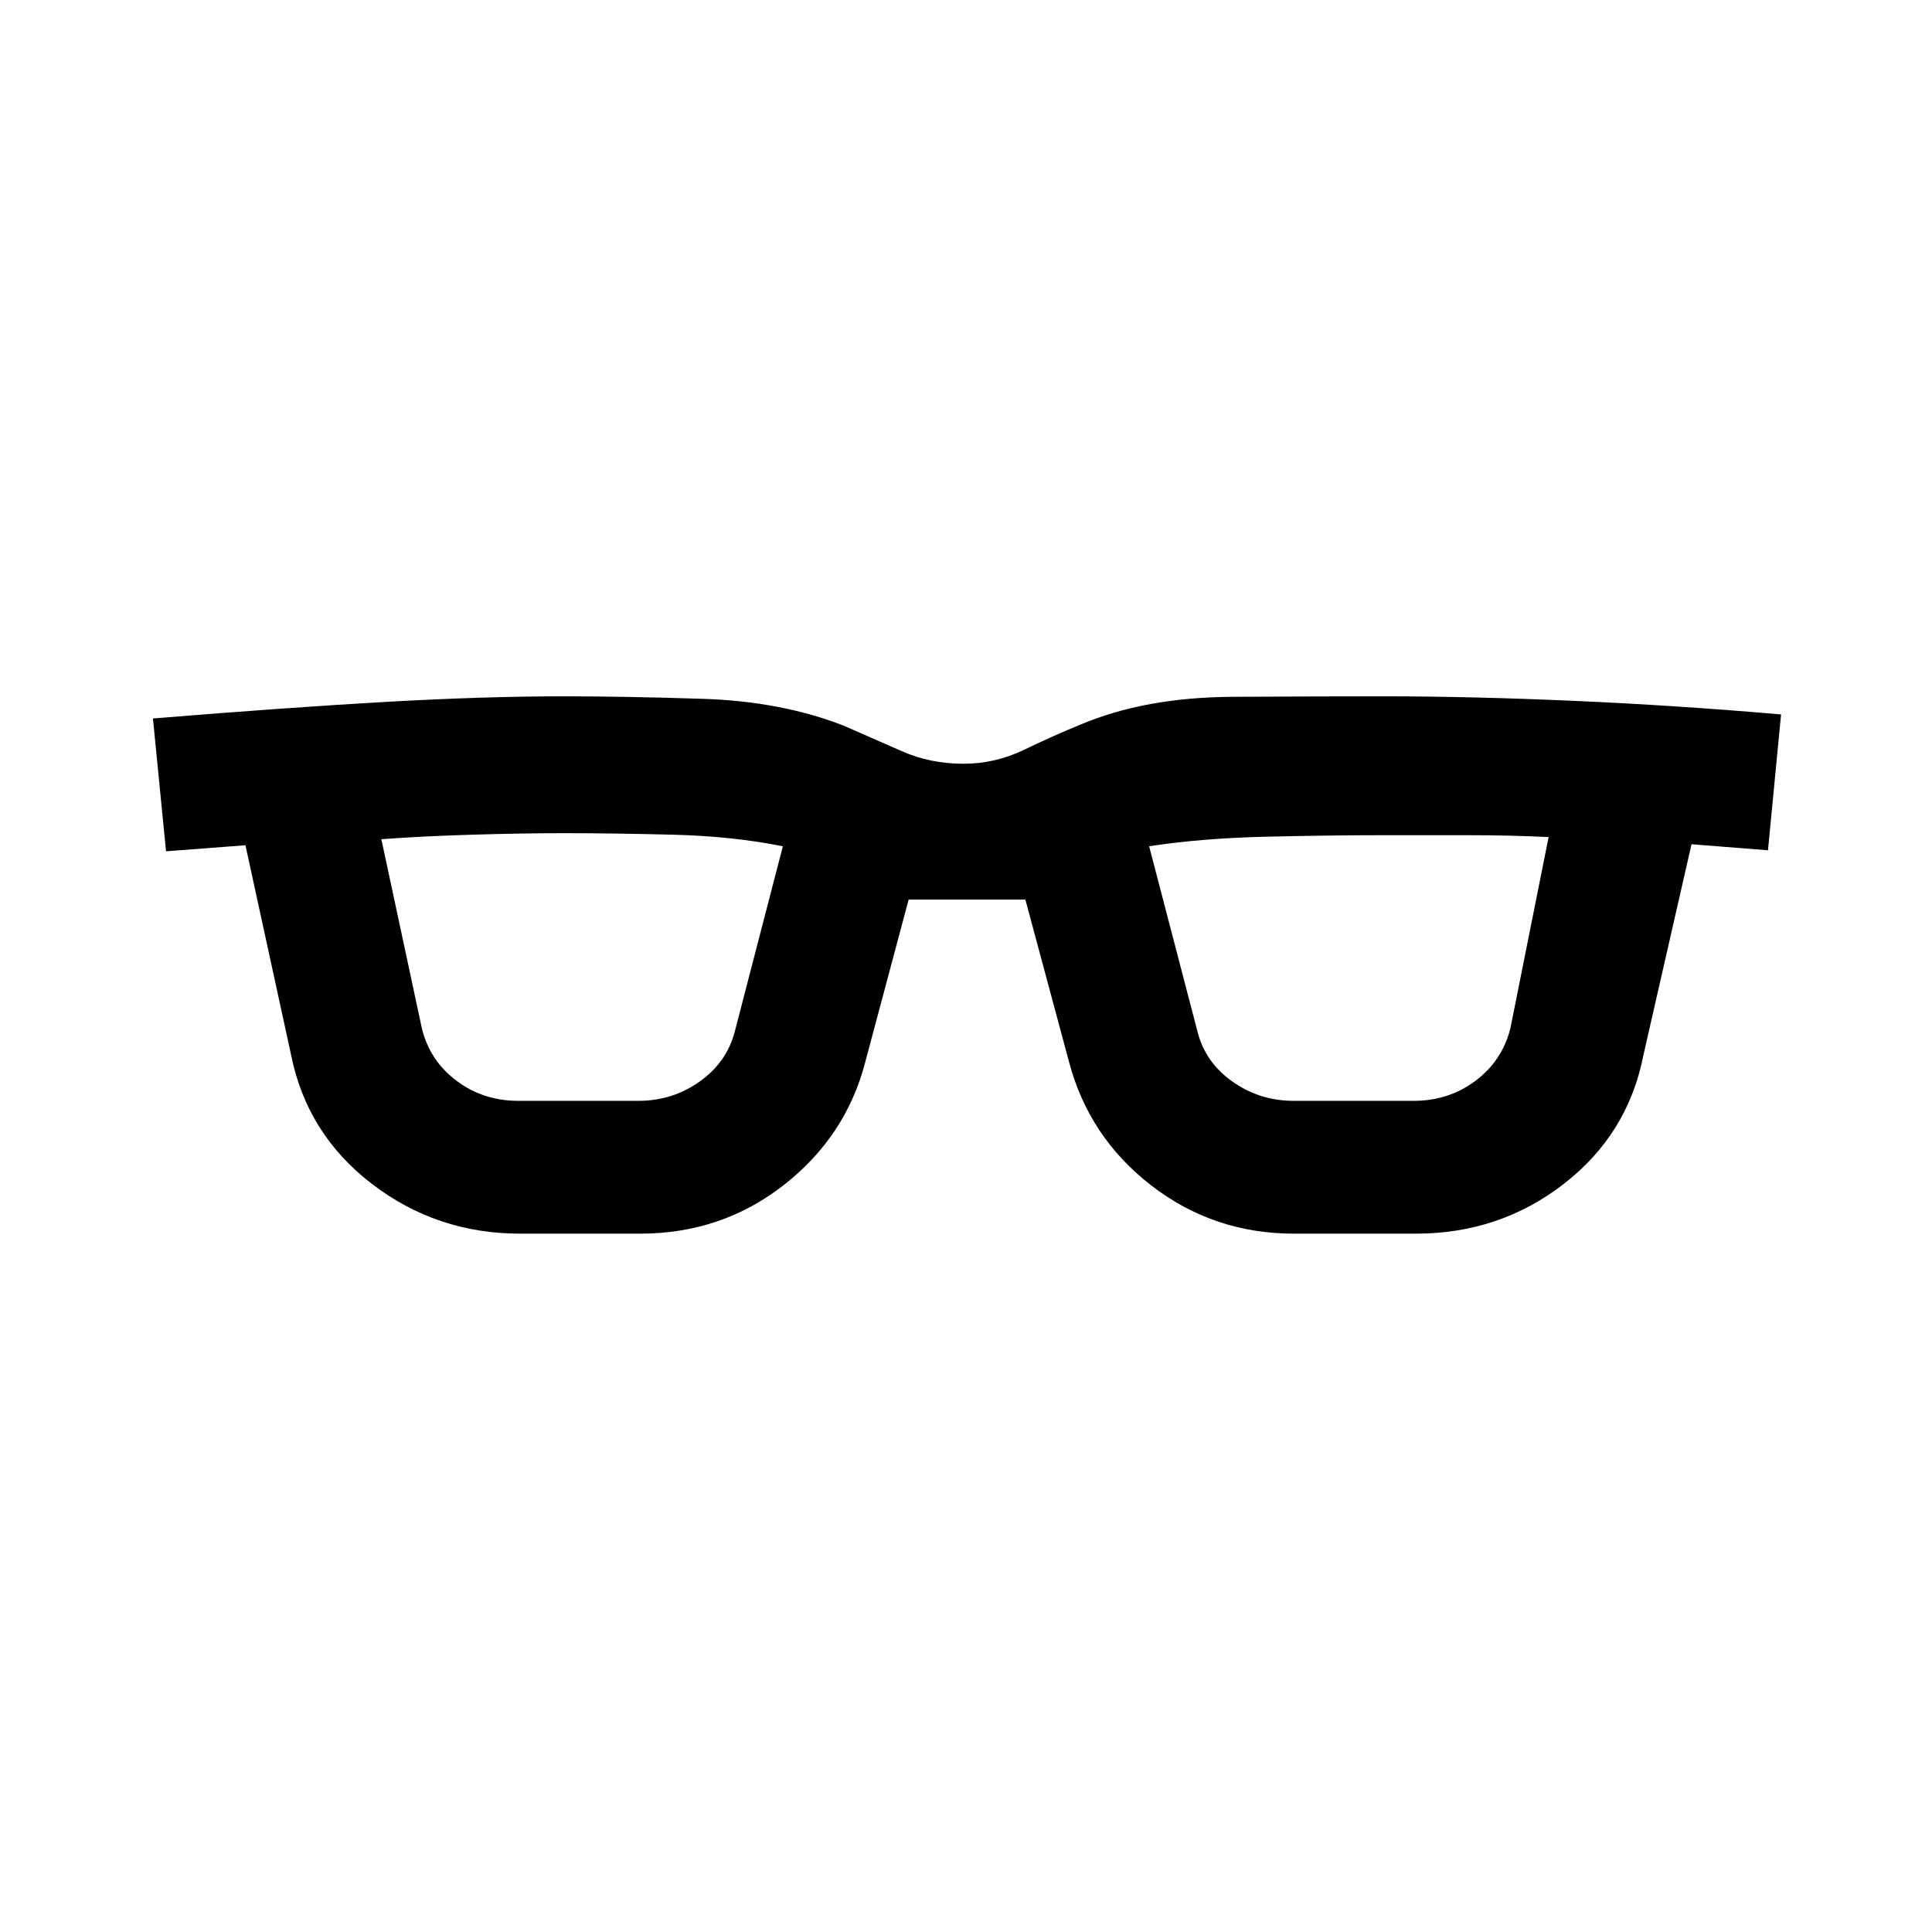 <svg xmlns="http://www.w3.org/2000/svg" height="20" viewBox="0 -960 960 960" width="20"><path d="M258.5-347q-41.46 0-73.73-24.75t-40.16-64.2L121.96-540l-39.46 3-6.5-66q67.5-5.5 116-8.25t88-2.75q31 0 69.5 1.25t69.5 13.23q15 6.52 29.1 12.77 14.1 6.25 30.75 6.25 15.65 0 30.15-7 14.5-7 28-12.5 32-13.5 75.18-13.75Q655.36-614 688-614q43 0 94.11 2.25T885-605l-6.5 67.5-38-3-23.85 104.58q-7.65 39.42-39.58 64.17T703.5-347H643q-40 0-71-24t-40.86-61.55L509.5-513h-58L430-432.5q-9.5 37-40.43 61.25Q358.63-347 318-347h-59.5Zm-48.89-102.09Q213.5-433 226.81-423q13.3 10 30.69 10h59.7q16.8 0 30.24-9.43Q360.88-431.87 365-447l24-92.5q-25-5-54.71-5.75-29.72-.75-54.48-.75-19.81 0-45.06.75-25.25.75-45.25 2.25l20.11 93.91Zm385.48 1.91Q599-432 612.5-422.5t30.3 9.5h59.7q17.36 0 30.64-9.94 13.28-9.94 17.36-26.06l19-95.06q-19-.94-40.78-.94h-40.6q-26.75 0-58.93.75-32.19.75-58.19 4.75l24.09 92.32Z"/></svg>